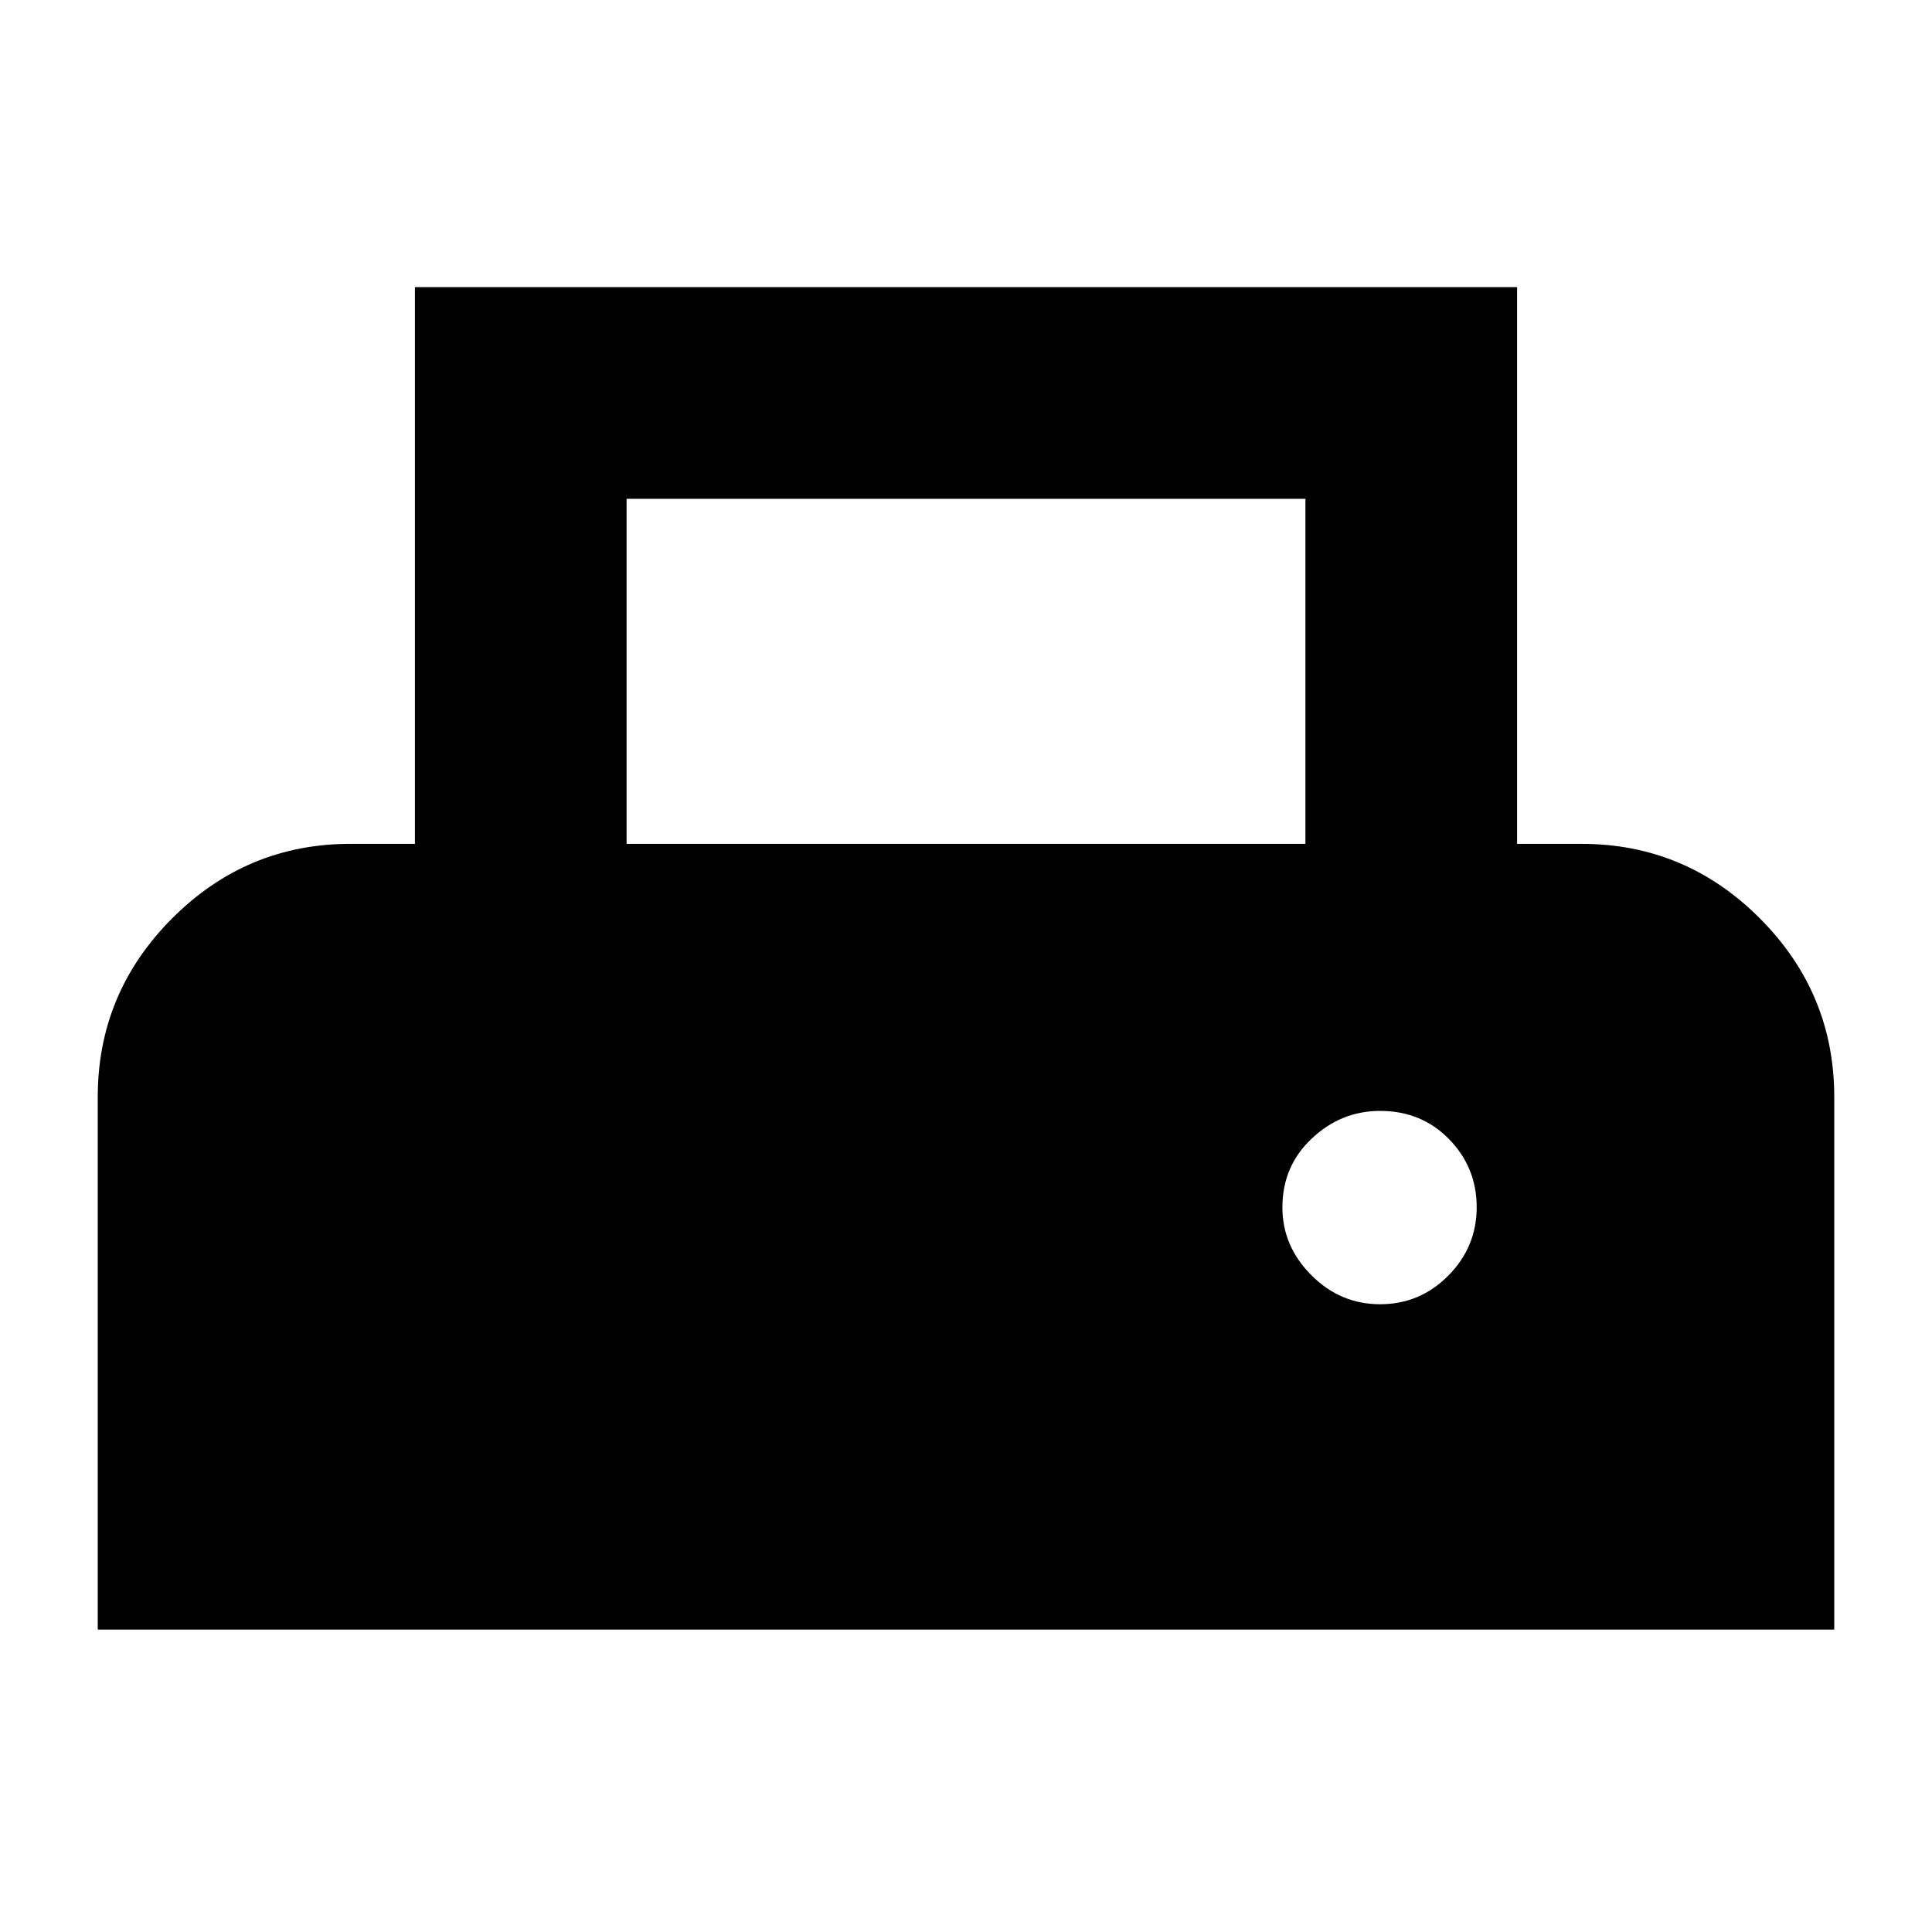 <svg xmlns="http://www.w3.org/2000/svg" height="20" viewBox="0 -960 960 960" width="20"><path d="M48.57-150.26v-264.61q0-51.75 36.96-88.79 36.97-37.04 88.62-37.04h32.02v-276.63h547.66v276.63h32.02q51.65 0 88.62 37.04 36.96 37.04 36.96 88.79v264.61H48.57ZM311.35-540.7h337.3v-171.45h-337.3v171.45Zm374.43 228.77q19.79 0 33.88-14.23 14.1-14.22 14.1-33.98 0-19.75-13.72-33.81Q706.33-408 685.7-408q-19.29 0-33.88 13.72-14.6 13.71-14.6 34.22 0 19.26 14.38 33.69 14.39 14.44 34.18 14.44Z"/></svg>